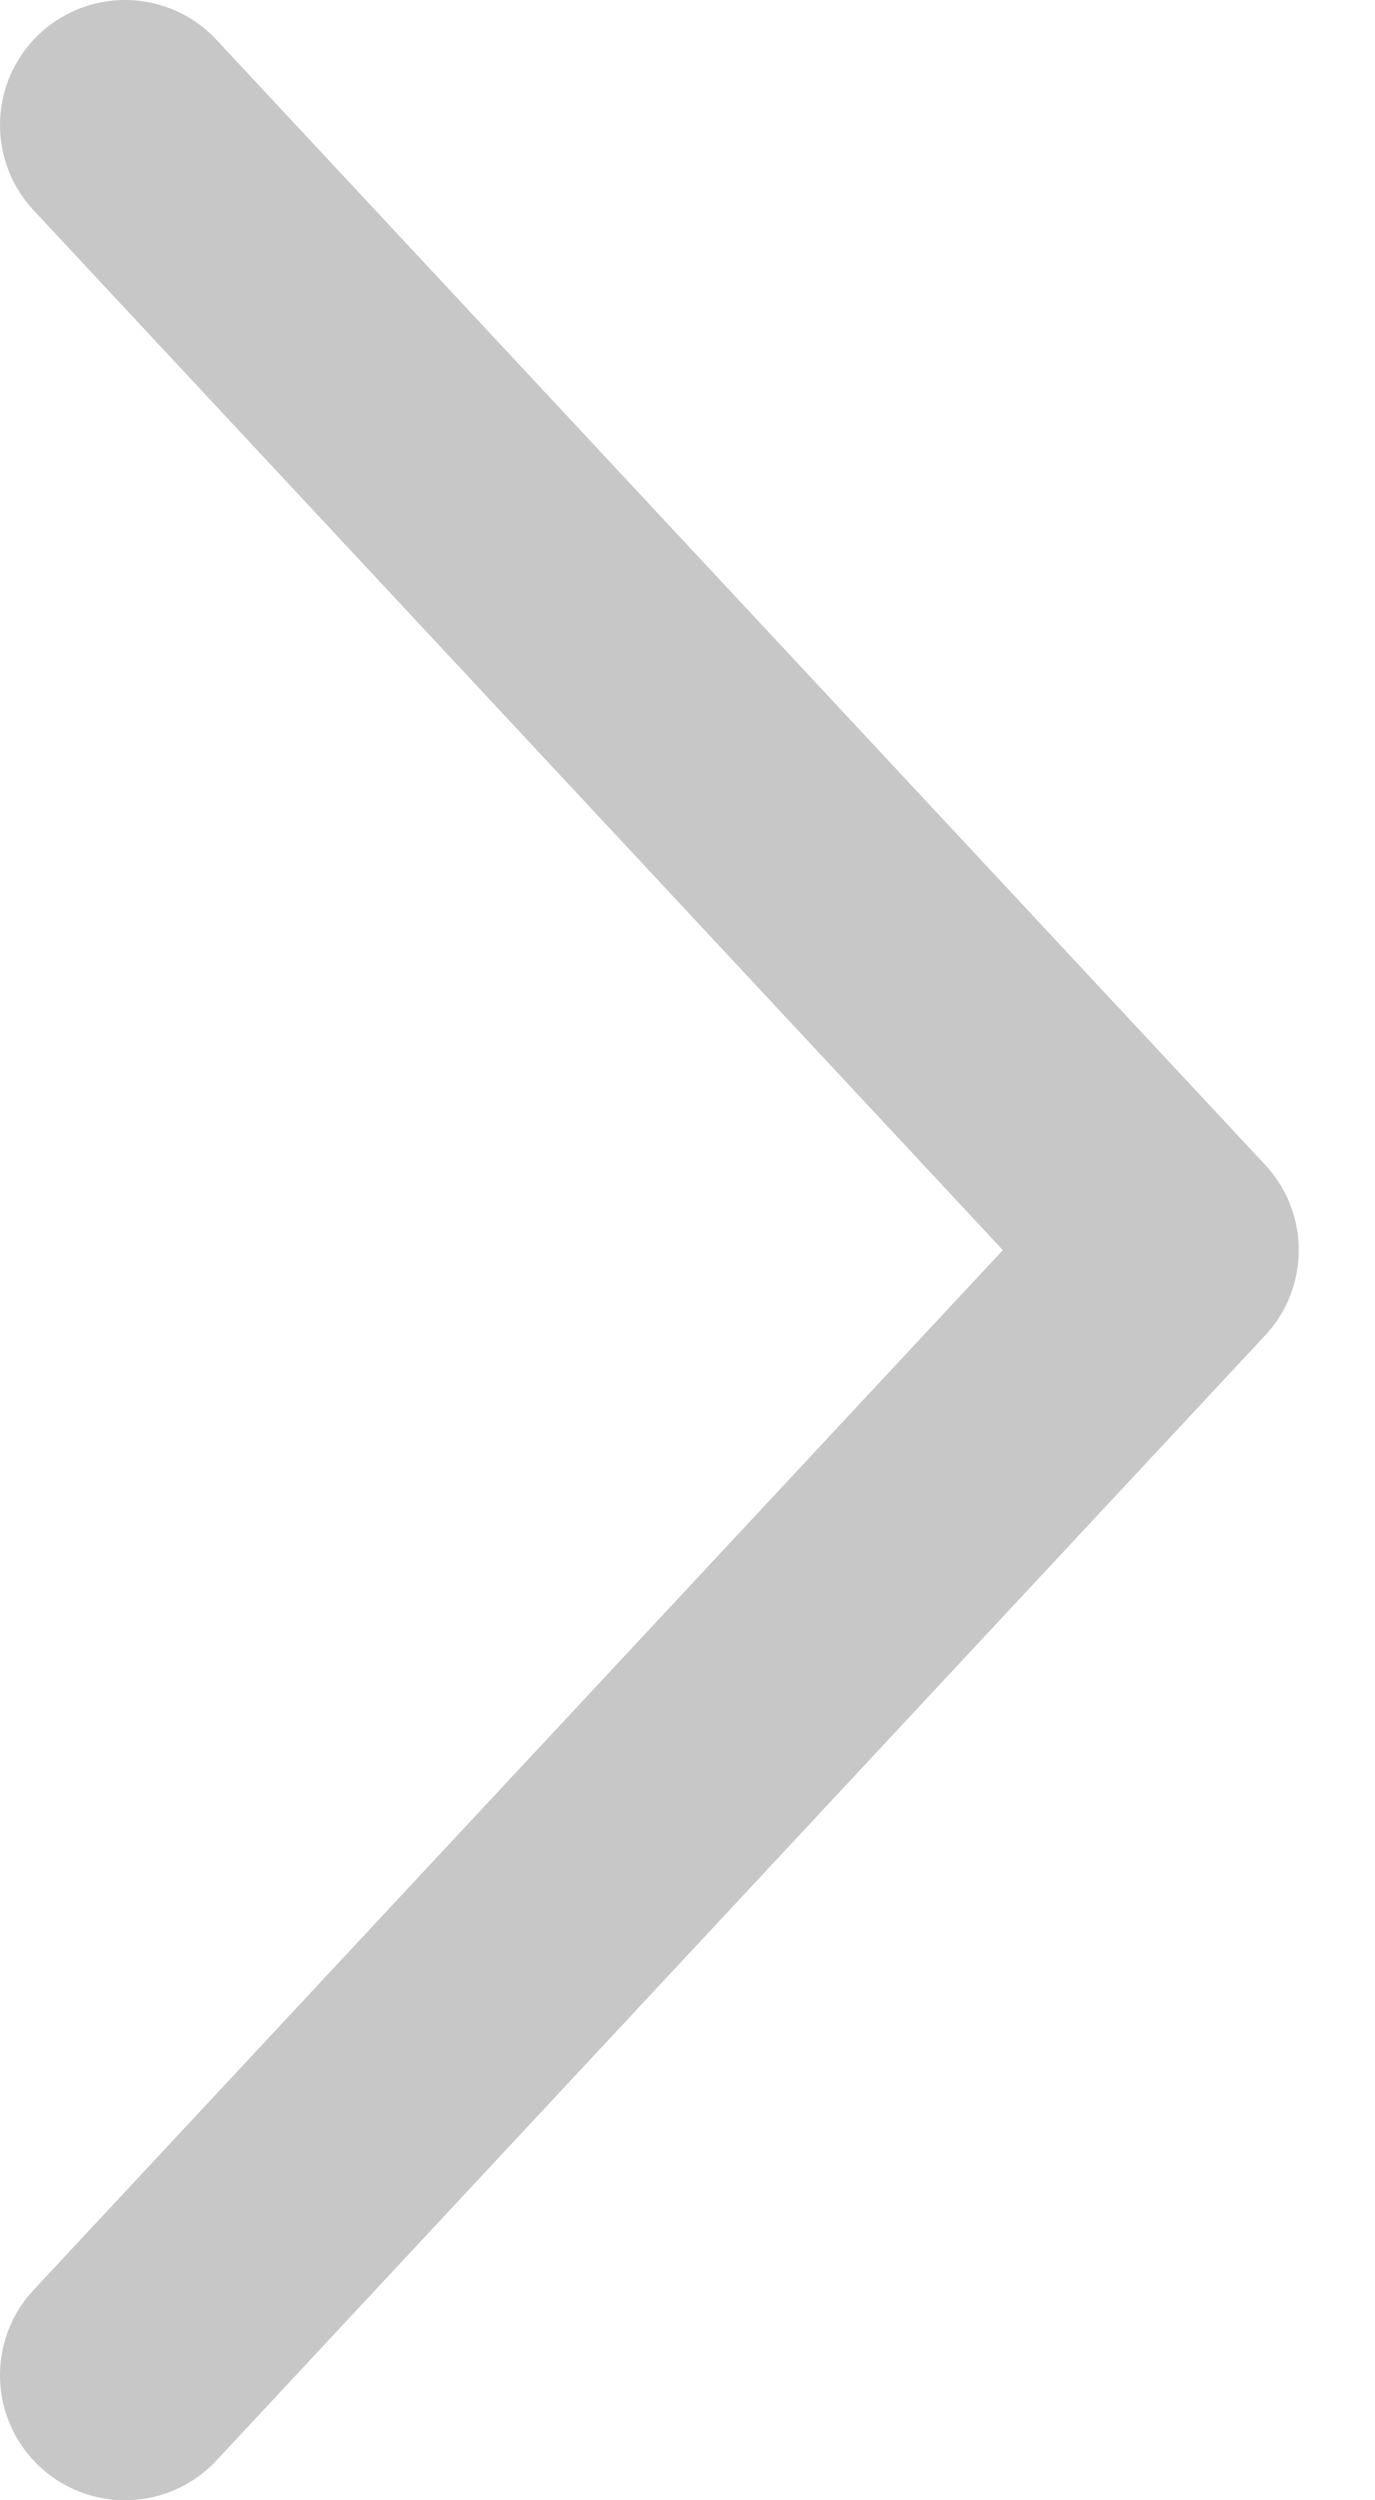 <svg width="11" height="20" viewBox="0 0 11 20" fill="none" xmlns="http://www.w3.org/2000/svg">
<path d="M1 1L9.39 10L1 19" stroke="#C7C7C7" stroke-width="2" stroke-linecap="round" stroke-linejoin="round"/>
</svg>
